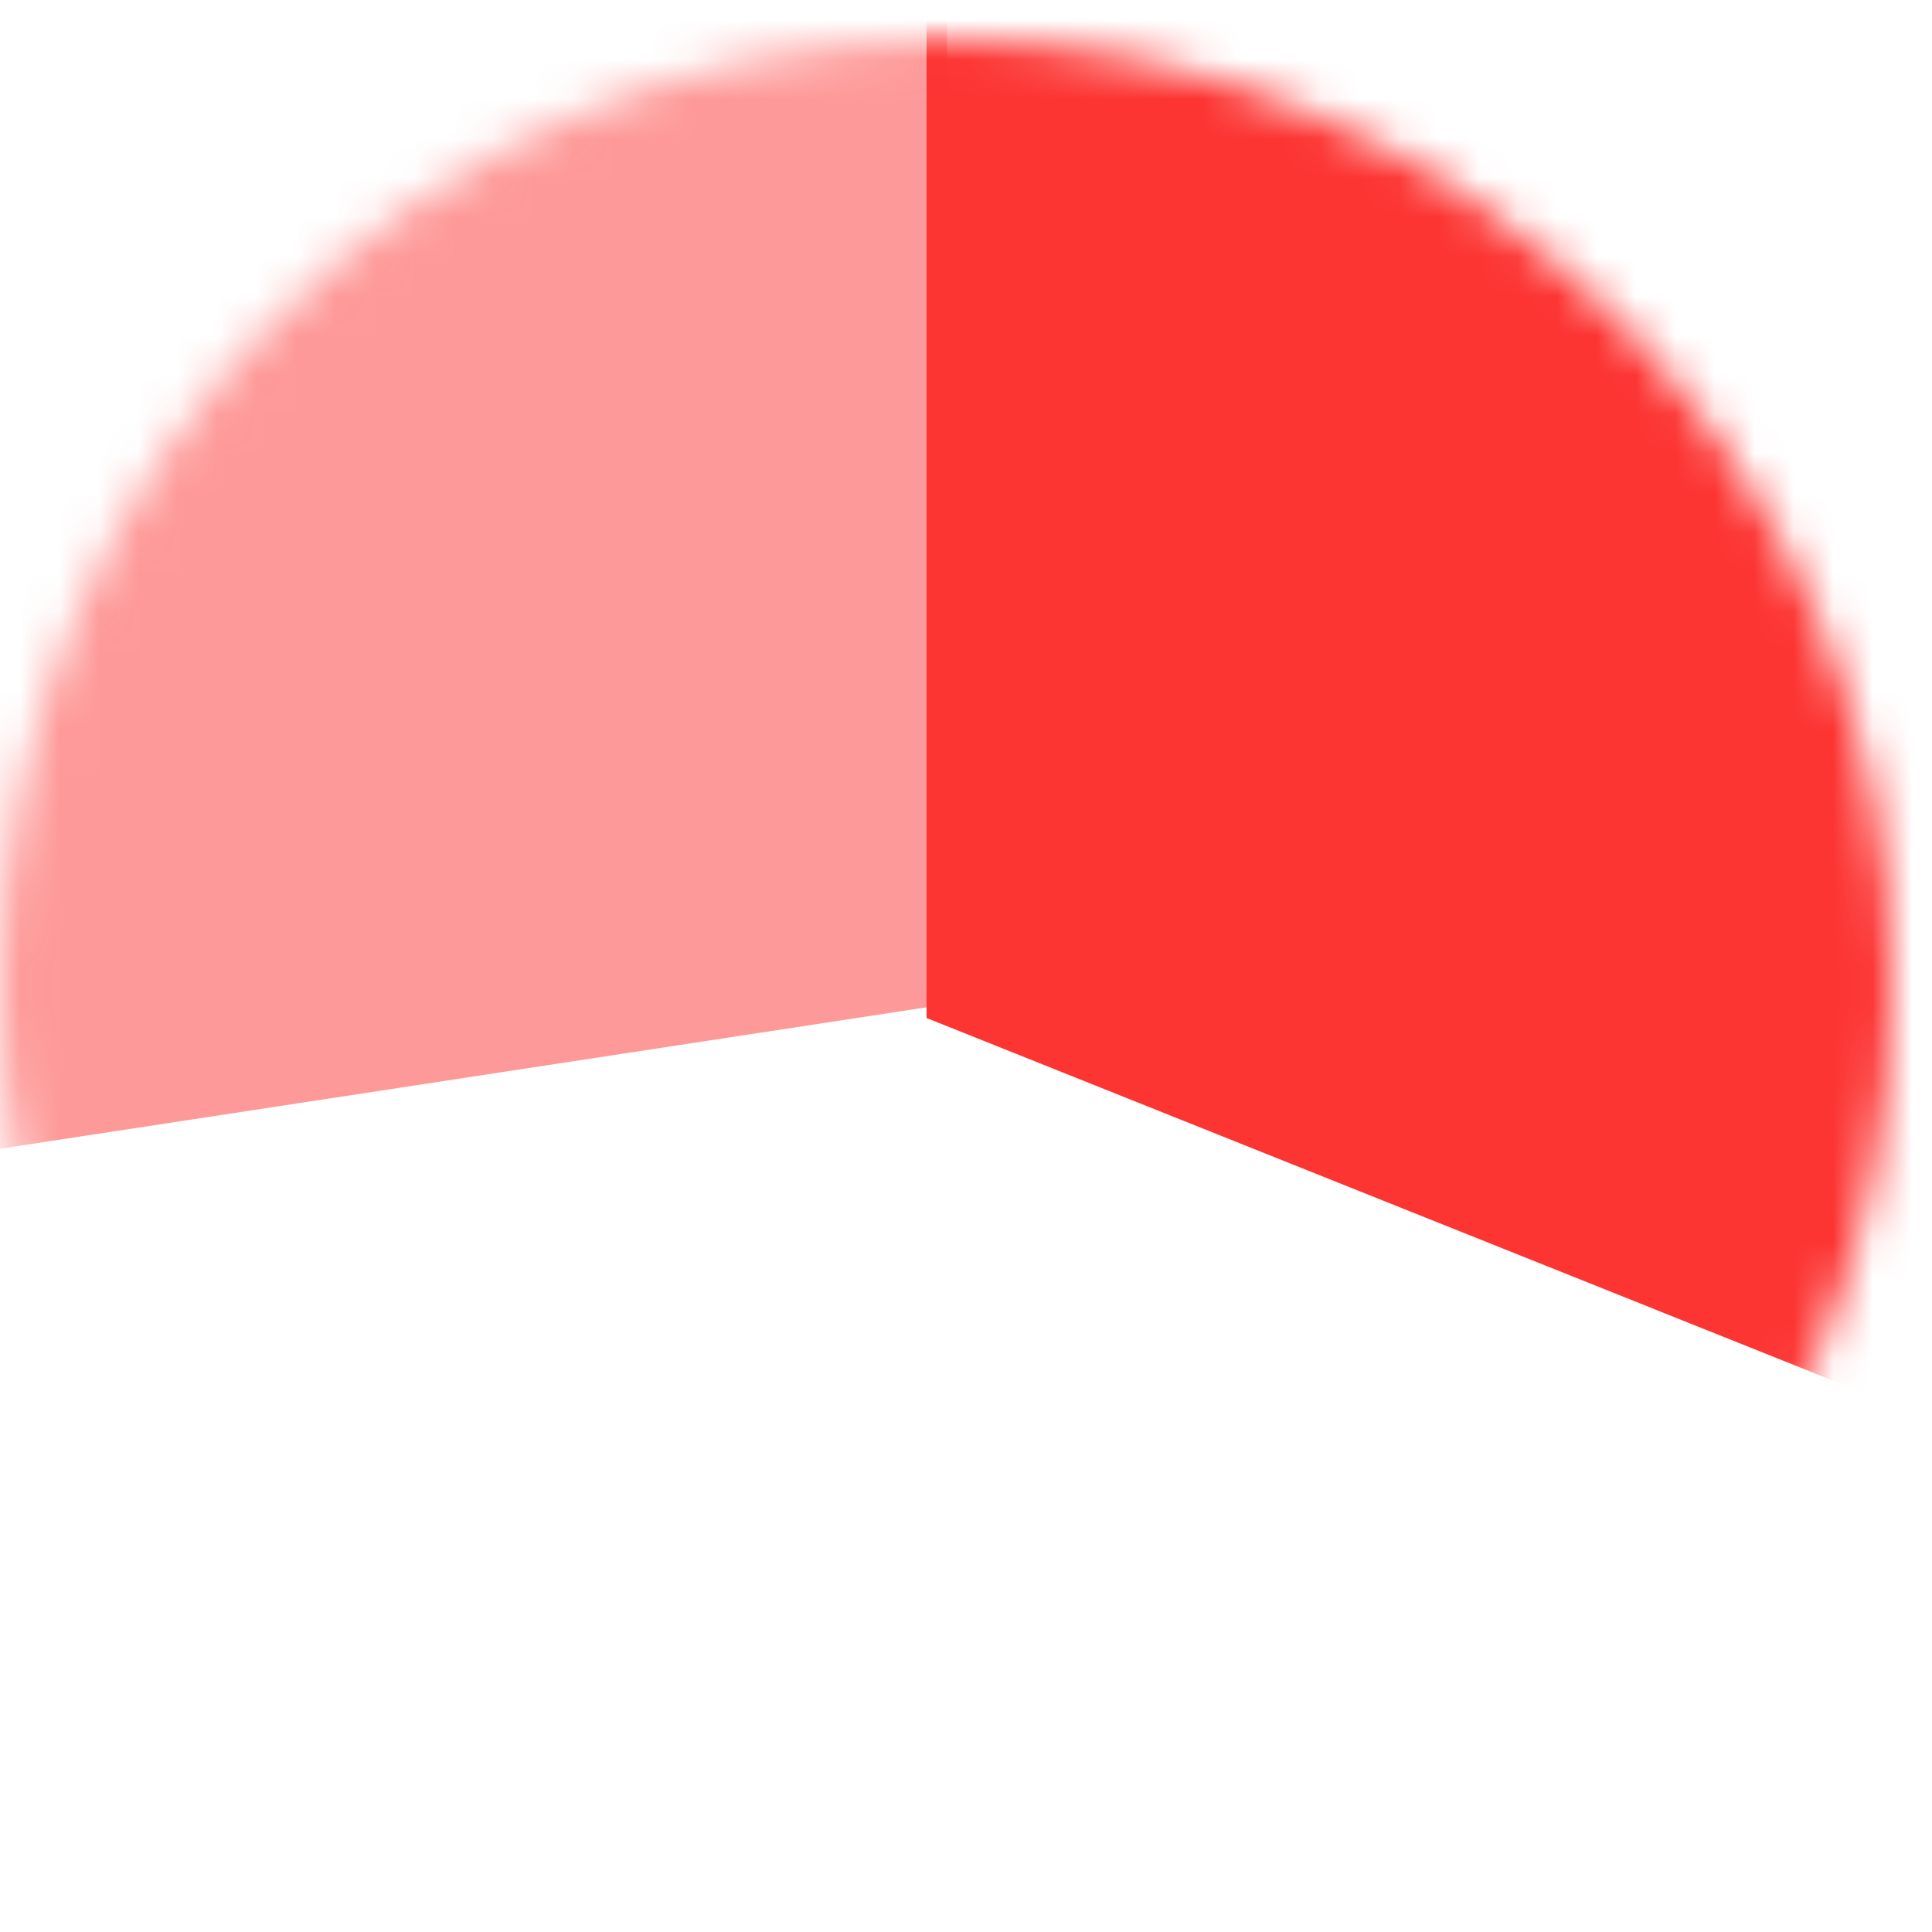 <?xml version="1.0" encoding="UTF-8" standalone="no"?>
<svg width="49px" height="49px" viewBox="0 0 49 49" version="1.1" xmlns="http://www.w3.org/2000/svg" xmlns:xlink="http://www.w3.org/1999/xlink" xmlns:sketch="http://www.bohemiancoding.com/sketch/ns">
    <!-- Generator: Sketch 3.0.4 (8054) - http://www.bohemiancoding.com/sketch -->
    <title>chart</title>
    <desc>Created with Sketch.</desc>
    <defs>
        <circle id="path-1" cx="24" cy="24" r="24"></circle>
    </defs>
    <g id="Page-4" stroke="none" stroke-width="1" fill="none" fill-rule="evenodd" sketch:type="MSPage">
        <g id="Split-Rouge-/-Blanc-2" sketch:type="MSLayerGroup" transform="translate(0, 1)">
            <mask id="mask-2" sketch:name="Oval 140" fill="white">
                <use xlink:href="#path-1"></use>
            </mask>
            <use id="Oval-140" sketch:type="MSShapeGroup" xlink:href="#path-1"></use>
            <path d="M24,-18.72 L24,24.48 L74.88,44.835 L74.88,-18.72 L24,-18.72 Z" id="Rectangle-159" stroke="#FC3432" fill="#FC3432" sketch:type="MSShapeGroup" mask="url(#mask-2)"></path>
            <path d="M-52.8,24.48 L-52.8,69.12 L-1.92,89.475 L74.895,77.749 L-52.8,24.48 Z" id="Rectangle-160" stroke="#F8C03E" fill="#F8C03E" sketch:type="MSShapeGroup" mask="url(#mask-2)">
                <g transform="translate(11.04, 56.88) scale(-1, -1) translate(-11.04, -56.88) "></g>
            </path>
            <path d="M24.015,-33.912 L-103.68,15.84 L-52.8,36.195 L24.015,24.469 L24.015,-33.912 Z" id="Rectangle-161" fill-opacity="0.5" fill="#FC3432" sketch:type="MSShapeGroup" mask="url(#mask-2)"></path>
        </g>
    </g>
</svg>